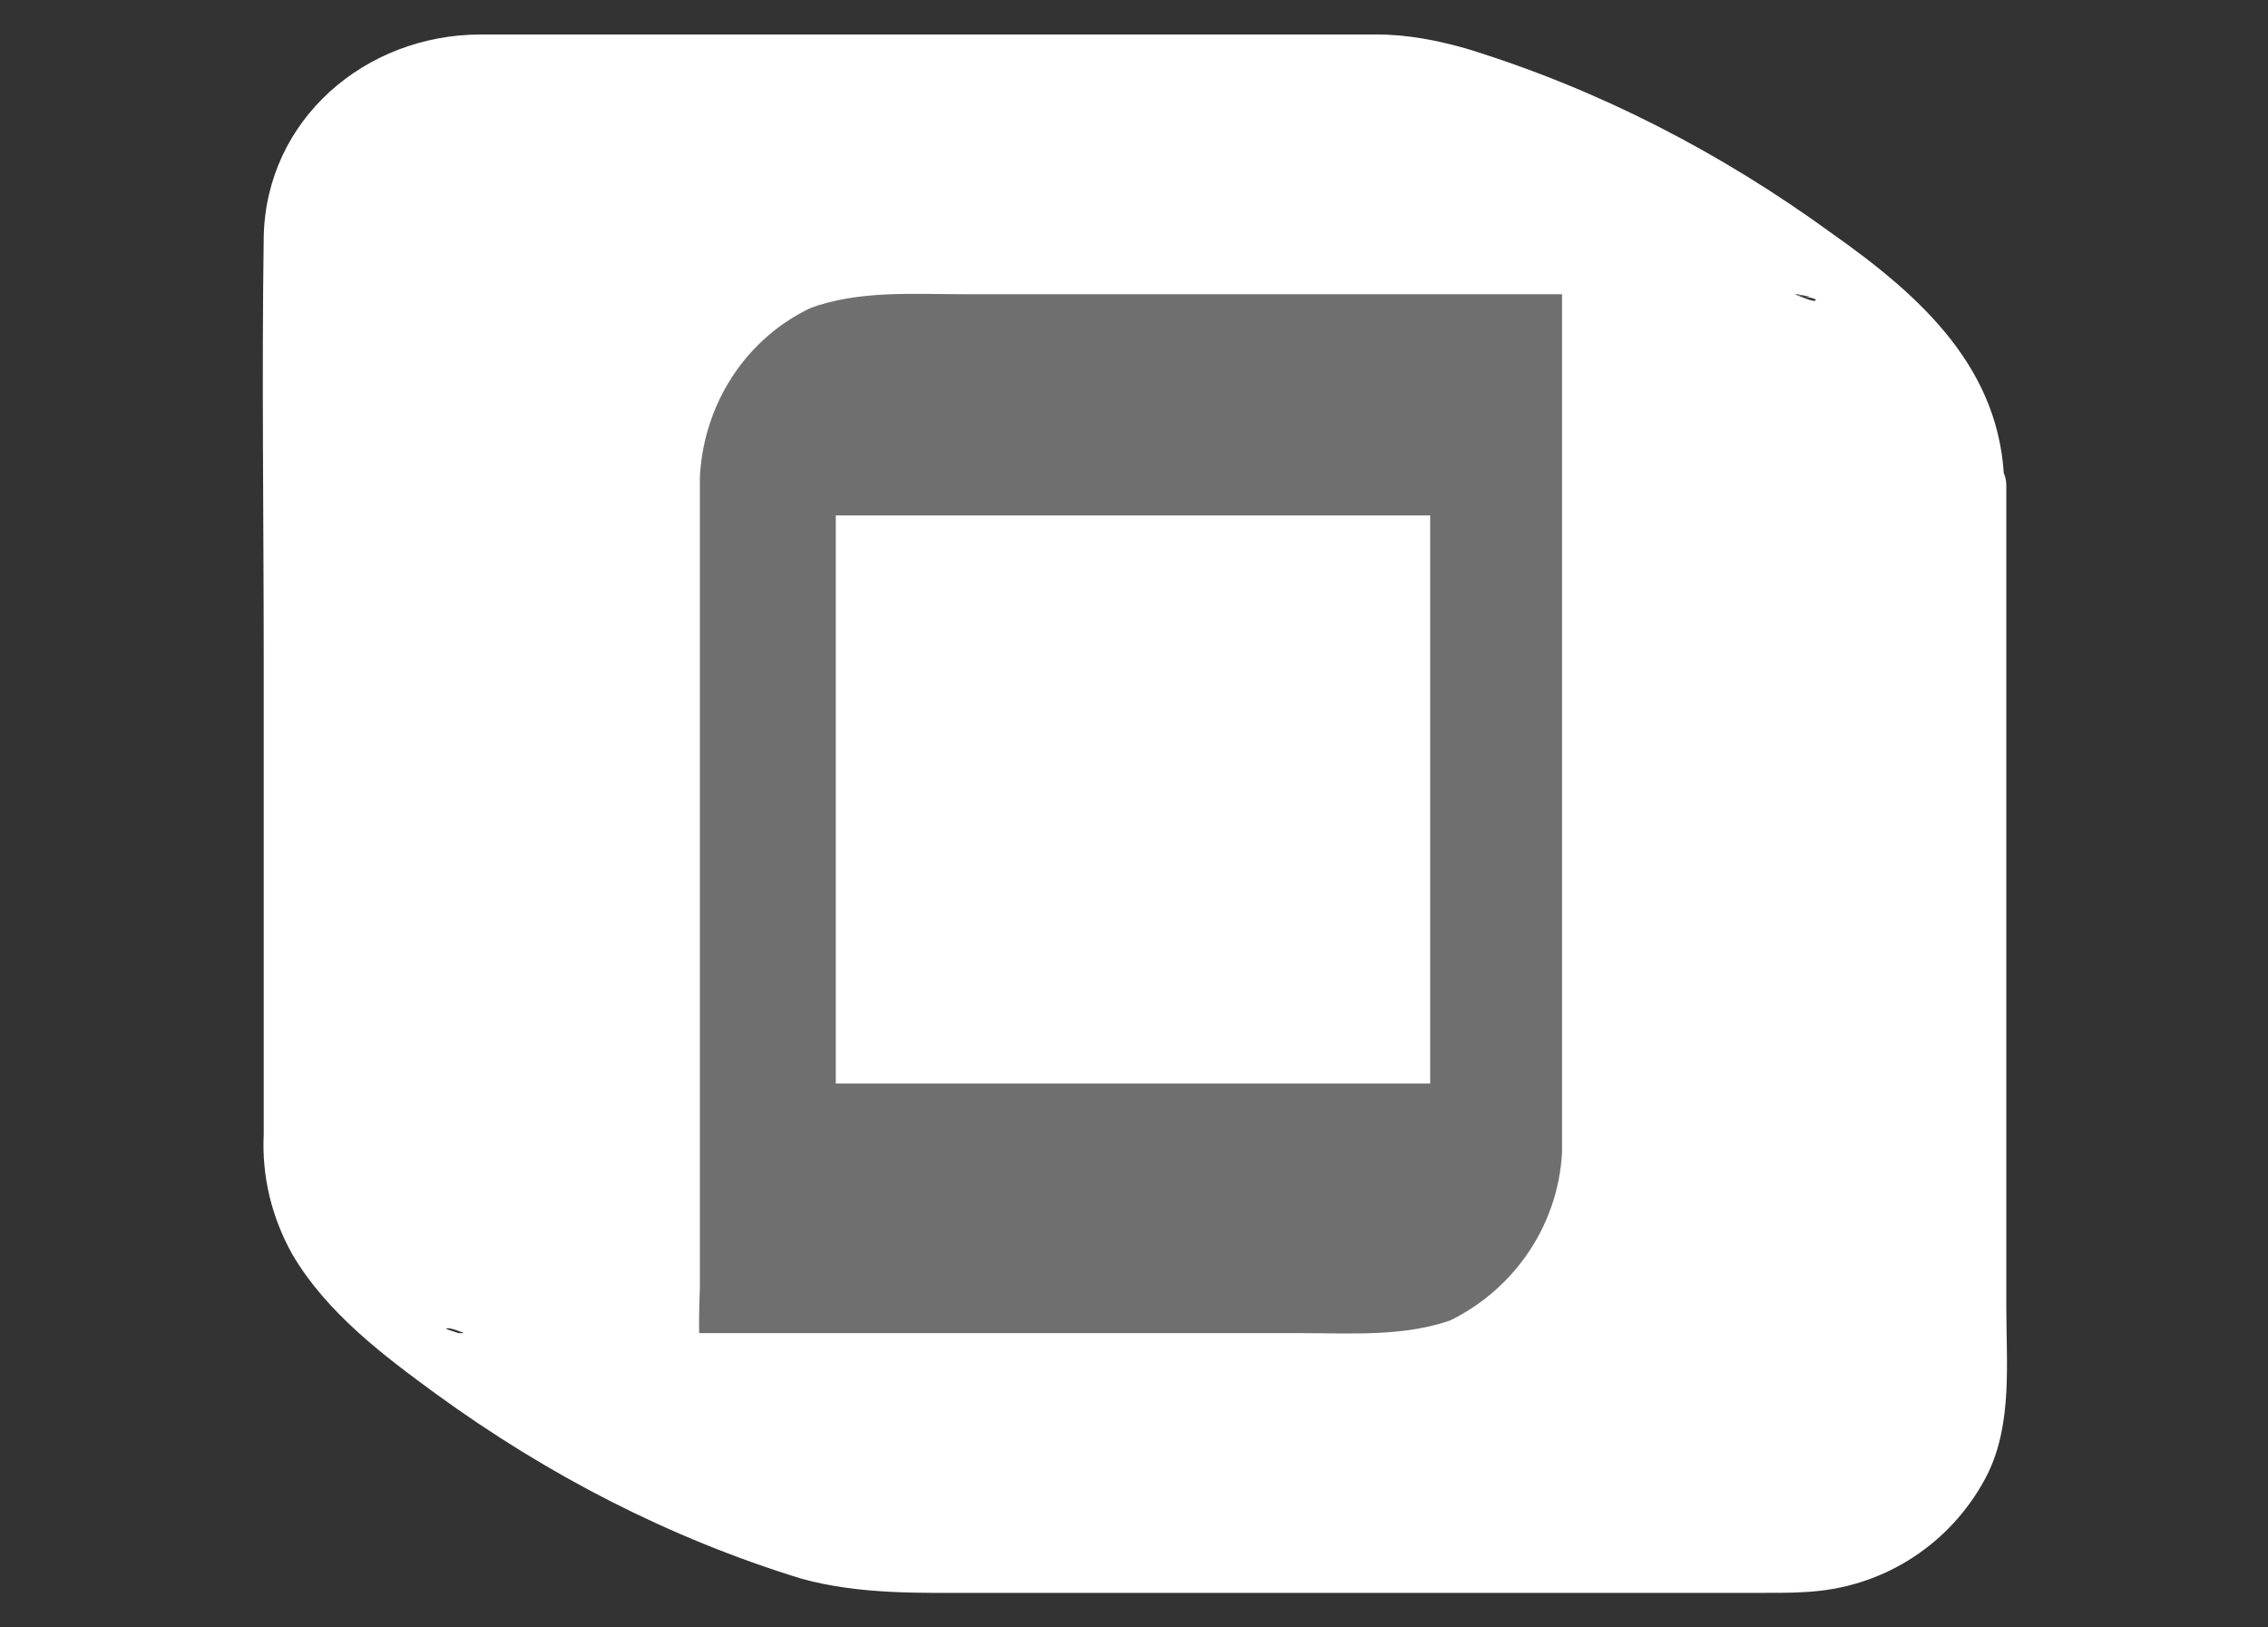 <?xml version="1.0" encoding="utf-8"?>
<!-- Generator: Adobe Illustrator 25.0.0, SVG Export Plug-In . SVG Version: 6.00 Build 0)  -->
<svg version="1.1" id="Calque_1" xmlns="http://www.w3.org/2000/svg" xmlns:xlink="http://www.w3.org/1999/xlink" x="0px" y="0px"
	 viewBox="0 0 111.8 80.2" style="enable-background:new 0 0 111.8 80.2;" xml:space="preserve">
<rect x="0" y="0" width="111.8" height="80.2" fill="#333333" stroke="none"/>
<style type="text/css">
	.st0{fill:#706F6F;}
	.st1{fill:#FFFFFF;}
</style>
<g id="Layer_2">
	<g id="Layer_1-2">
		<path class="st0" d="M33.6,8.1h44.6c5.4,0,9.7,4.3,9.7,9.7v44.6c0,5.4-4.3,9.7-9.7,9.7H33.6c-5.4,0-9.7-4.3-9.7-9.7V17.8
			C23.9,12.4,28.3,8.1,33.6,8.1z"/>
		<path class="st1" d="M77,11.7v42.9c0,0.7,0,1.5,0,2.2c-0.2,3.7-2.5,7-6,8.5l0.7-0.3c-2.4,0.9-5.1,0.7-7.6,0.7H23
			c-0.2,0-0.5,0-0.7,0c0.2,0,1,0.2,0.3,0L22,65.5c0.1-0.5,7.9,3.7,6.7,3c1.9,1,3.8,2.1,5.6,3.2c0.7,0.5,1.4,1,2,1.6
			c0.5,0.5,0.7,0.6,0.4,0.3c-0.1-0.2-0.3-0.3-0.5-0.5c-0.4-0.4,0.7,1,0.1,0.2c-0.2-0.4-0.5-0.7-0.7-1.1c-0.5-0.9-0.8-1.8-1-2.8
			l0.1,0.7c-0.2-2.2-0.3-4.4-0.2-6.6V25.7c0-0.7,0-1.5,0-2.2c0.2-3.8,2.5-7.2,6.1-8.6l-0.7,0.3c2.4-0.9,5.1-0.7,7.6-0.7h41
			c0.2,0,0.5,0.1,0.7,0.1c-0.2,0.1-1-0.2-0.3,0c-0.1,0,0.7,0.1,0.6,0.2c-0.1,0.4-7.9-3.7-6.7-3c-1.9-1-3.8-2-5.6-3.2
			c-0.7-0.5-1.4-1-2-1.6c-0.5-0.5-0.7-0.6-0.4-0.3c0.1,0.2,0.3,0.3,0.5,0.5c0.4,0.4-0.7-1-0.1-0.2c0.2,0.4,0.5,0.7,0.7,1.1
			c0.4,0.9,0.7,1.8,0.9,2.8L76.8,10C76.9,10.5,77,11.1,77,11.7c0,1.3,1.7,2.4,2.5,3.1c2.3,1.8,4.8,3.5,7.4,4.8
			c2.5,1.5,5.2,2.8,8,3.8c0.4,0.1,3.9,1.3,3.9,0.5c-0.1-5.7-4.1-9.3-8.5-12.4c-5.5-4-11.5-7.1-18-9.1c-1.4-0.4-2.9-0.7-4.4-0.7
			c-2.4,0-4.7,0-7.1,0H23.7c-5.7,0-10.6,4.2-10.7,10c-0.1,6.9,0,13.9,0,20.8c0,7.8,0,15.6,0,23.4c-0.1,2.1,0.4,4.1,1.4,5.9
			c1.7,2.9,4.5,5,7.1,6.9c5.5,4,11.5,7.1,18,9.1c2.9,0.8,5.9,0.7,8.9,0.7h38.7c0.9,0,1.7,0,2.6-0.1c3.6-0.4,6.7-2.6,8.3-5.8
			c1.2-2.5,0.9-5.4,0.9-8.2V23.9c0-1.2-1.7-2.4-2.5-3.1C94.1,19,91.6,17.3,89,16c-2.6-1.5-5.2-2.8-8-3.8C80.5,12,77,10.8,77,11.7z"
			/>
		<rect x="41.2" y="25.4" class="st1" width="29.3" height="28"/>
	</g>
</g>
</svg>

